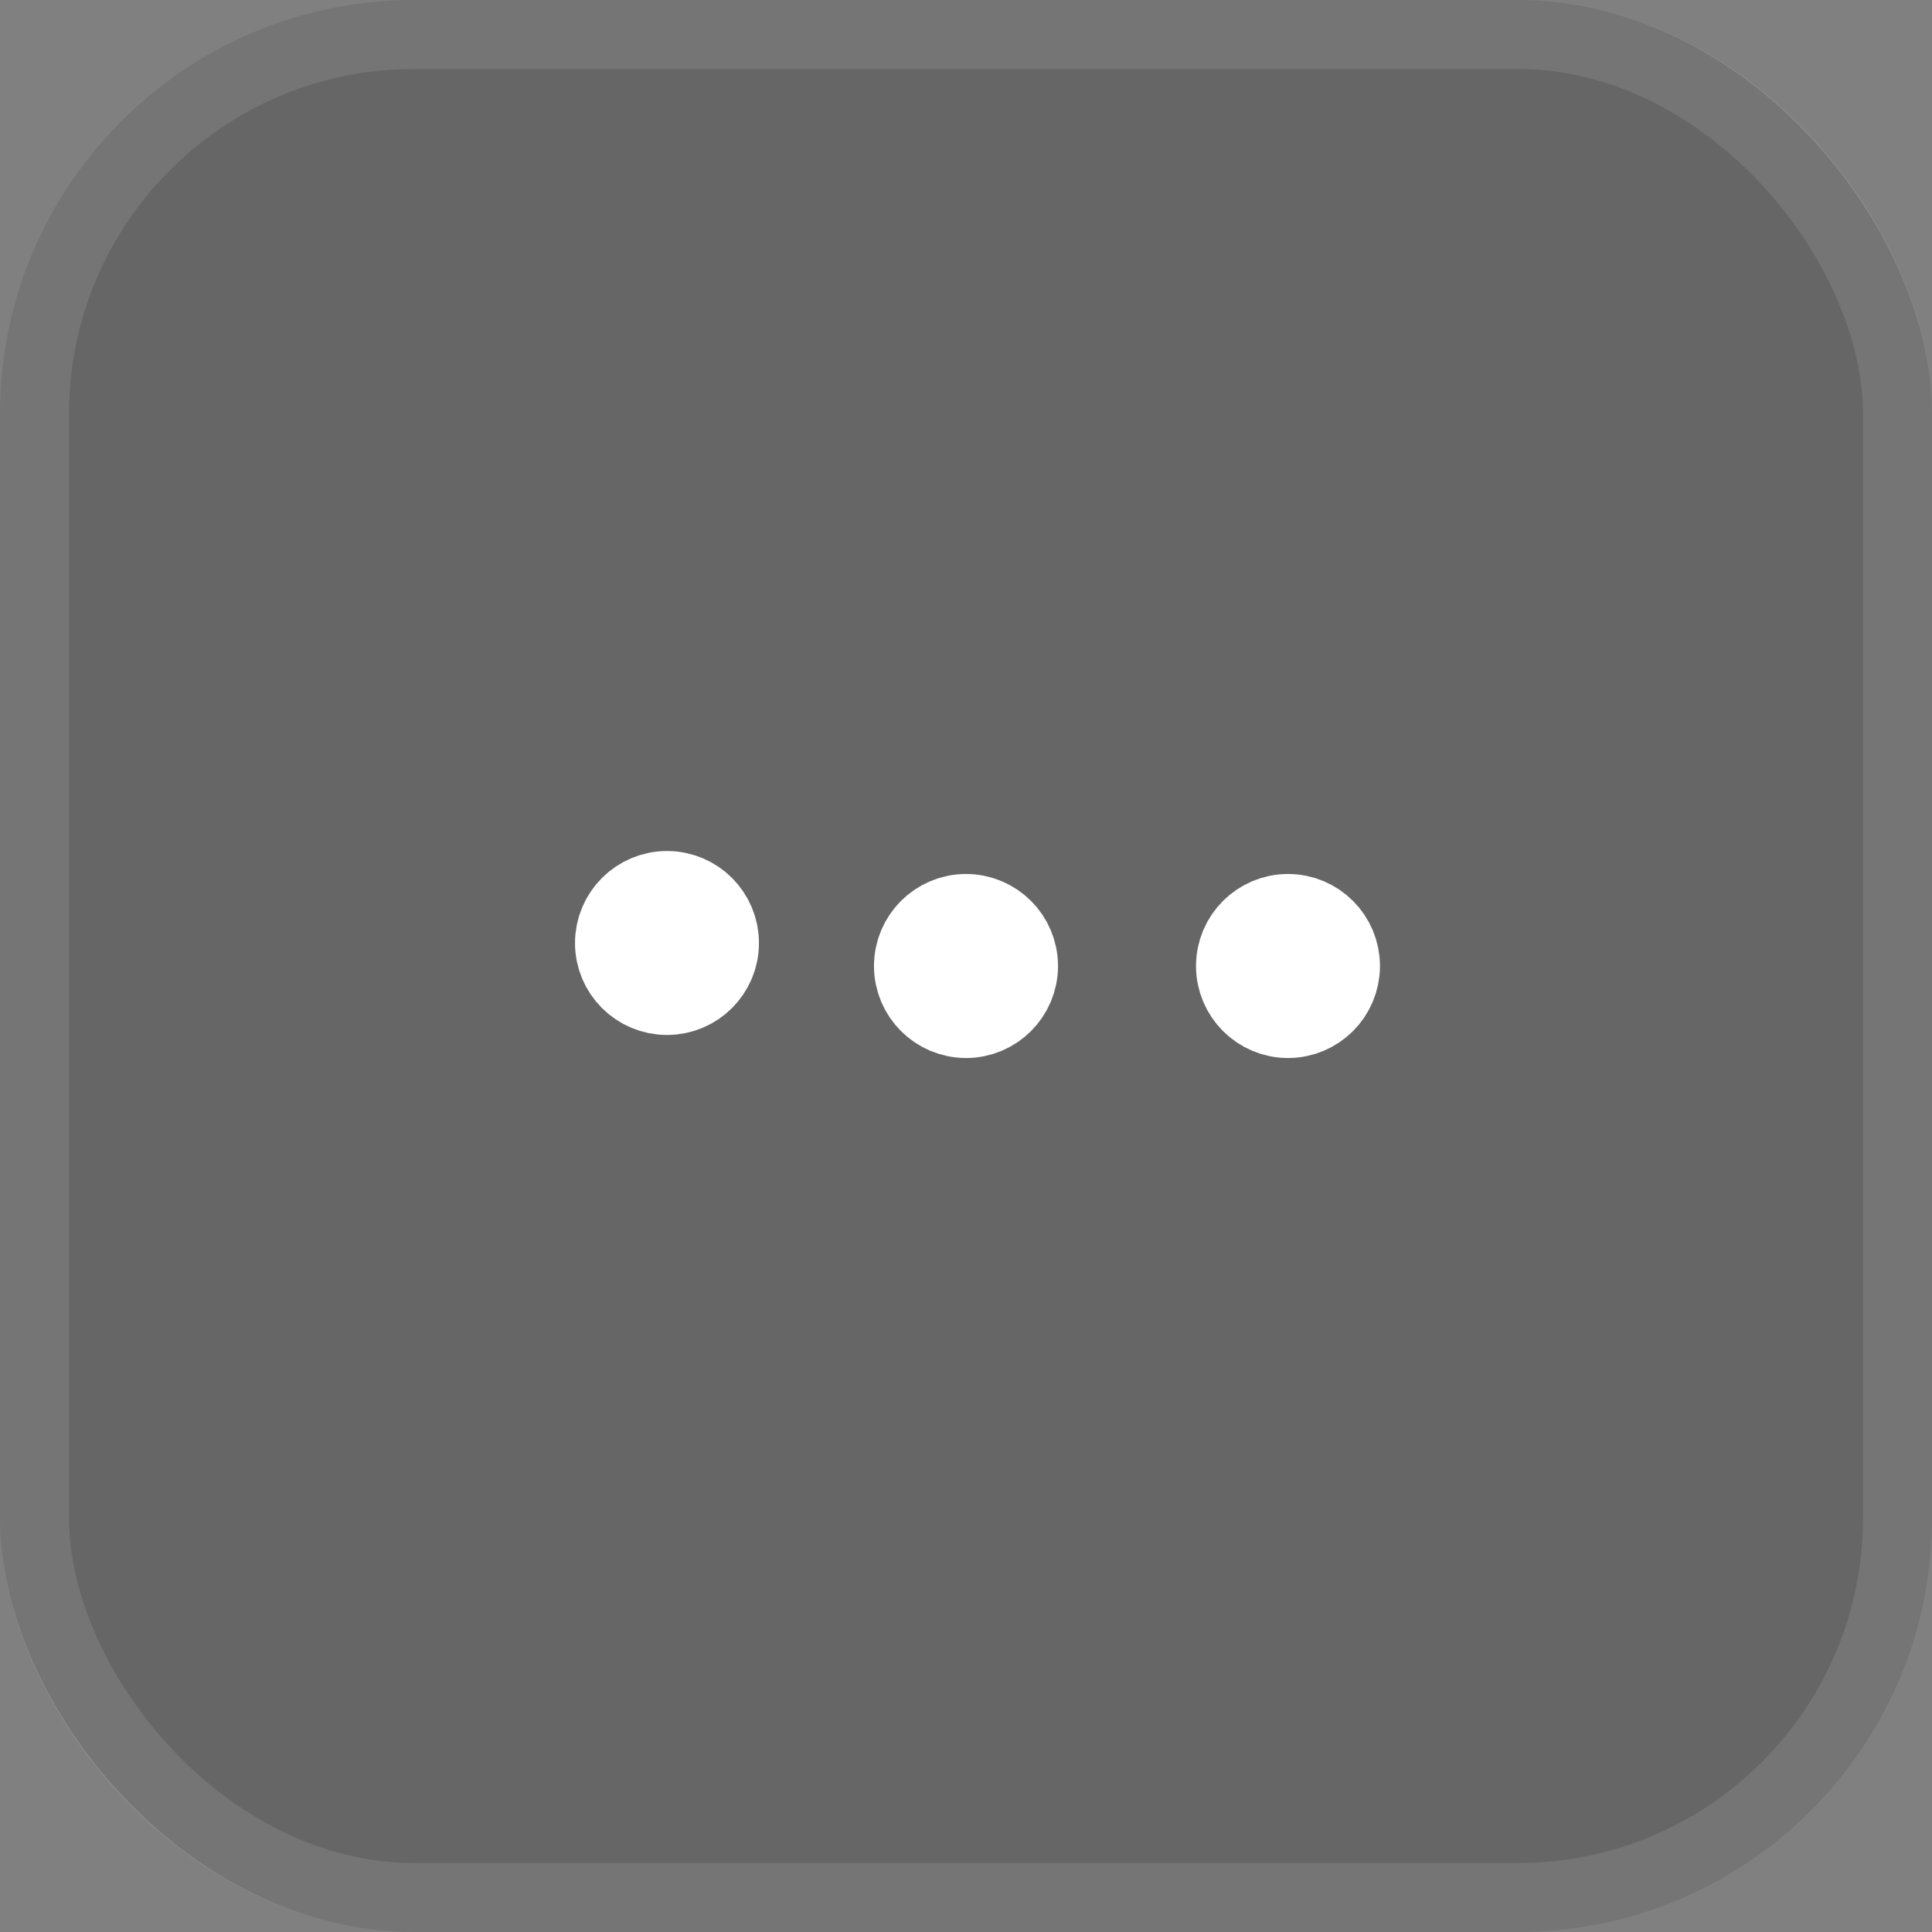 <svg width="28" height="28" viewBox="0 0 28 28" fill="none" xmlns="http://www.w3.org/2000/svg">
<rect x="0" y="0" width="28" height="28" fill="#808080" stroke="none"/>
<rect width="28" height="28" rx="6" fill="black" fill-opacity="0.2"/>
<rect x="0.5" y="0.5" width="27" height="27" rx="5.5" stroke="white" stroke-opacity="0.1"/>
<path d="M14 14.667C14.368 14.667 14.667 14.368 14.667 14C14.667 13.632 14.368 13.333 14 13.333C13.632 13.333 13.333 13.632 13.333 14C13.333 14.368 13.632 14.667 14 14.667Z" stroke="white" stroke-width="1.333" stroke-linecap="round" stroke-linejoin="round"/>
<path d="M18.667 14.667C19.035 14.667 19.333 14.368 19.333 14C19.333 13.632 19.035 13.333 18.667 13.333C18.299 13.333 18 13.632 18 14C18 14.368 18.299 14.667 18.667 14.667Z" stroke="white" stroke-width="1.333" stroke-linecap="round" stroke-linejoin="round"/>
<path d="M9.667 14.333C10.035 14.333 10.333 14.035 10.333 13.667C10.333 13.299 10.035 13 9.667 13C9.298 13 9 13.299 9 13.667C9 14.035 9.298 14.333 9.667 14.333Z" stroke="white" stroke-width="1.333" stroke-linecap="round" stroke-linejoin="round"/>
</svg>
